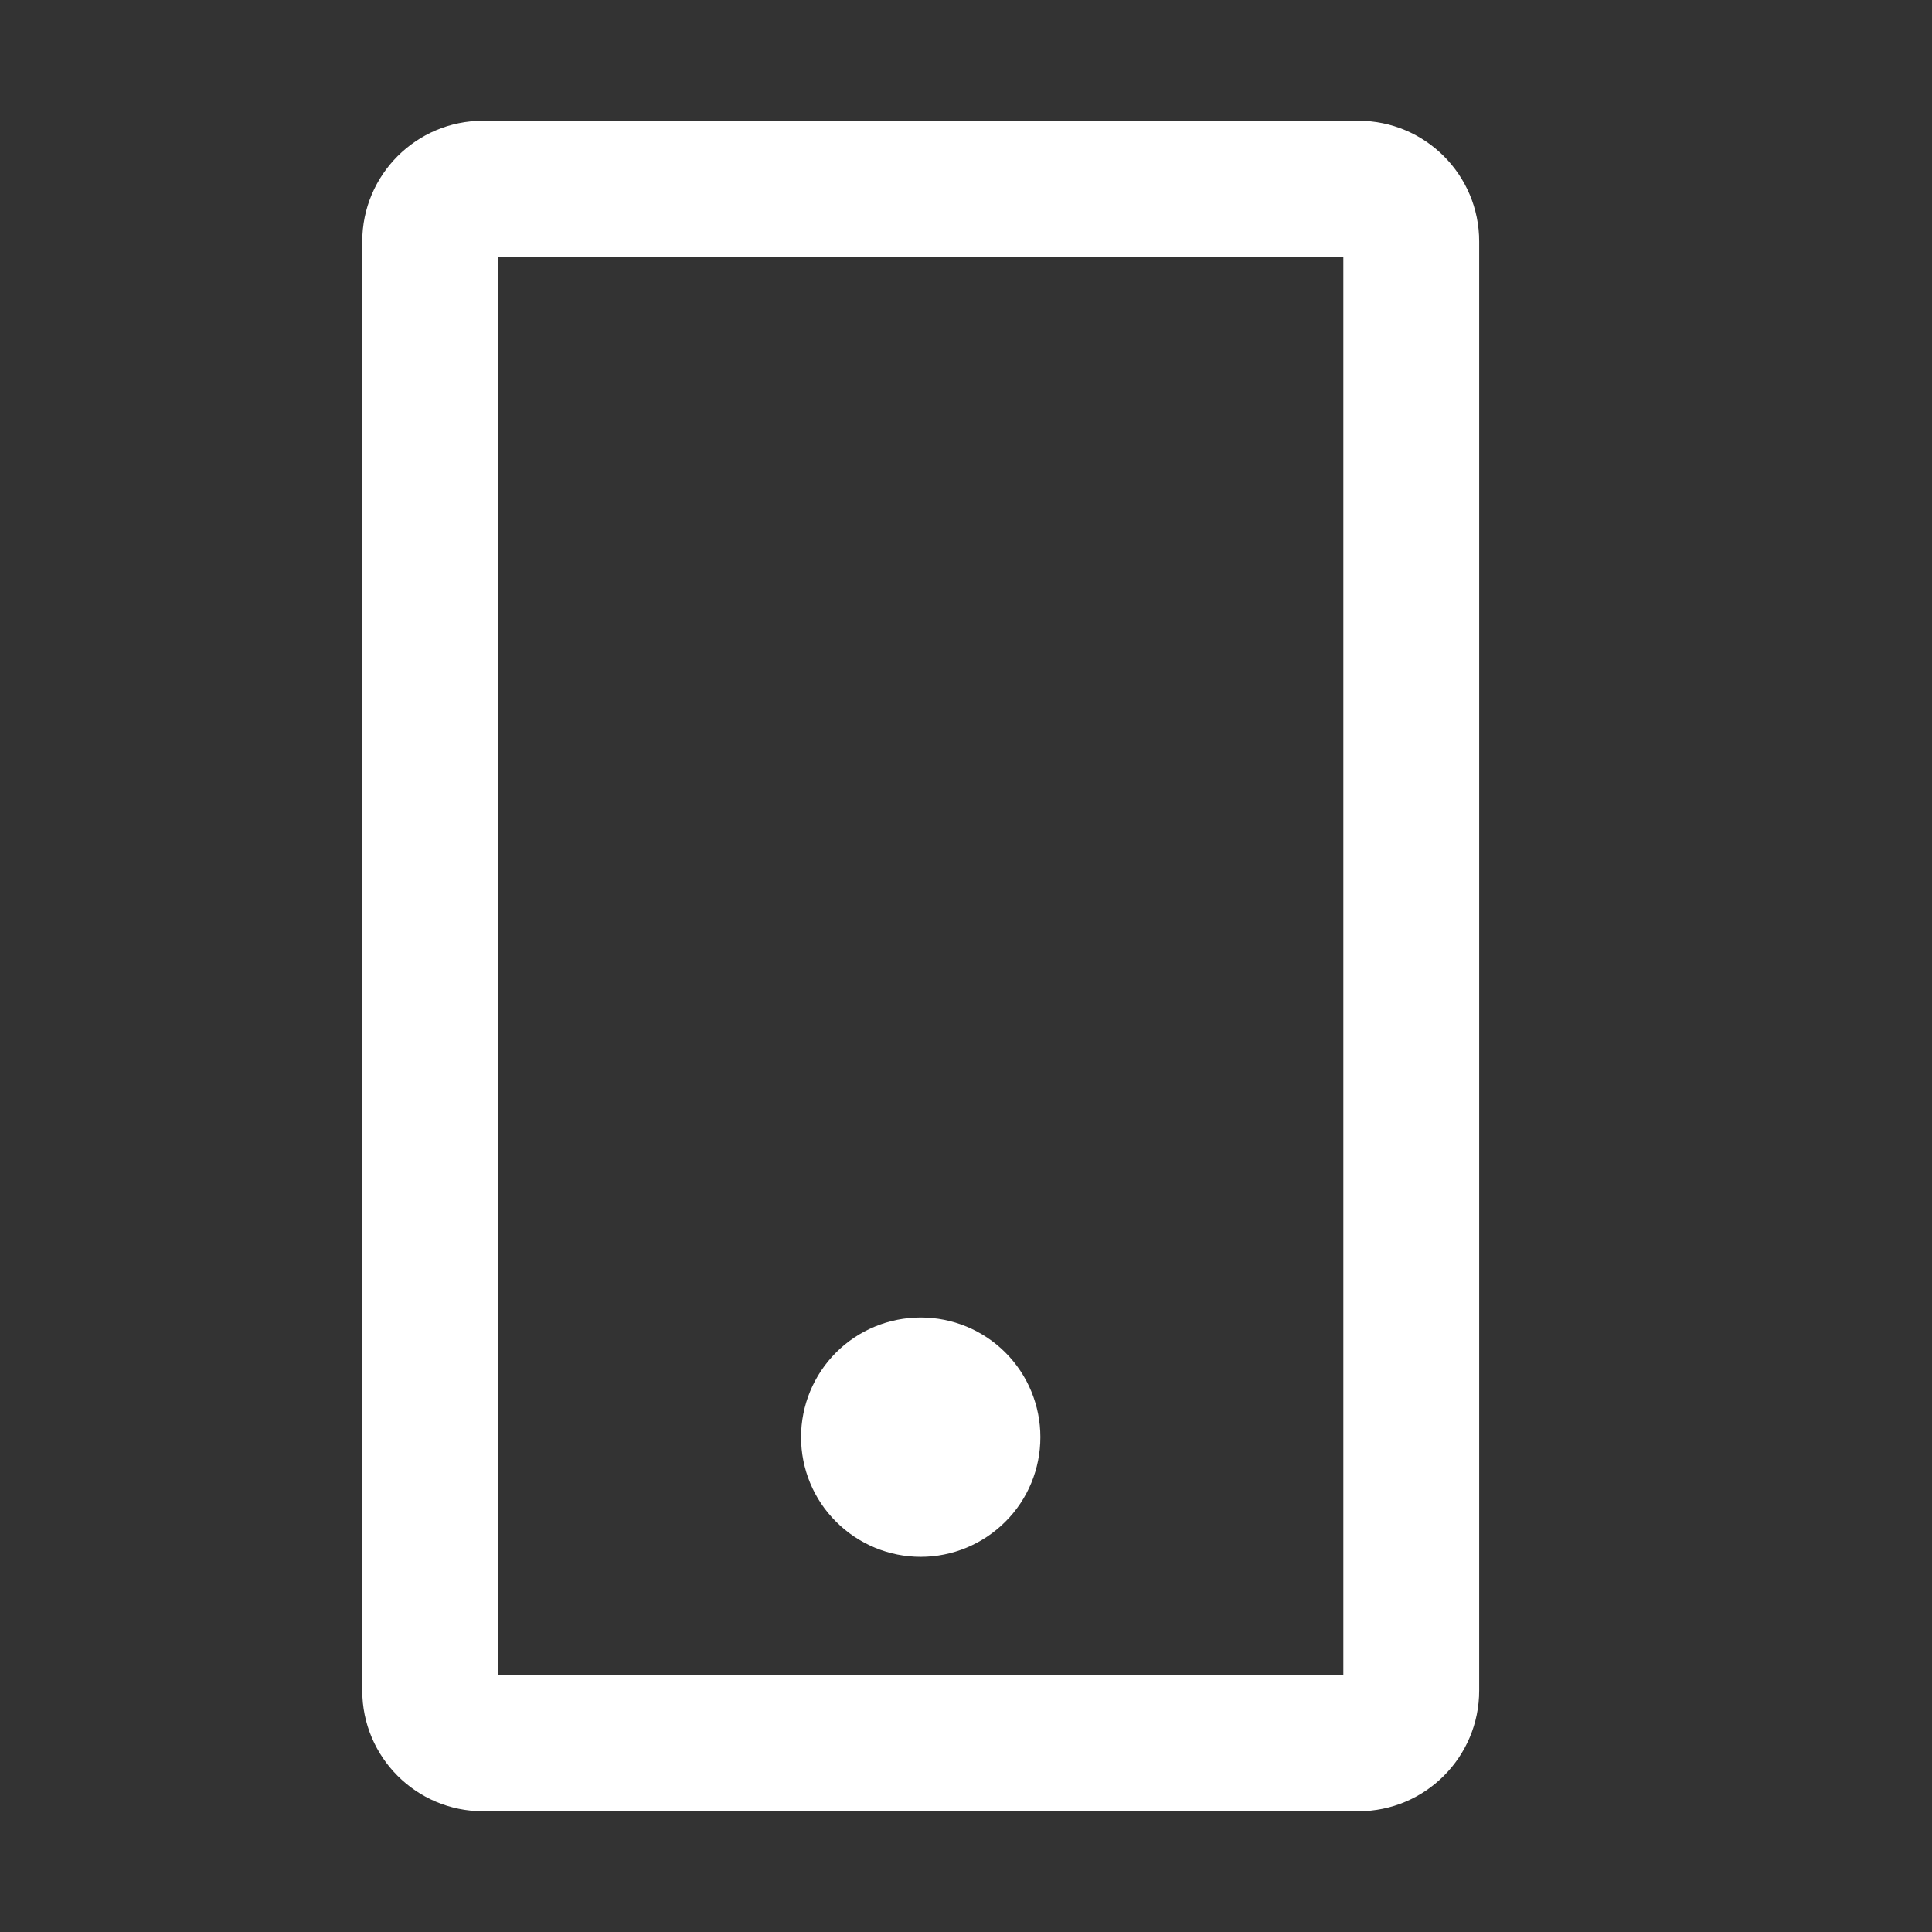 <svg width="16" height="16" viewBox="0 0 16 16" fill="none" xmlns="http://www.w3.org/2000/svg">
<rect x="0" y="0" width="16" height="16" fill="#333333" stroke="none"/>
<path d="M11.25 1H4C3.448 1 3 1.448 3 2V14C3 14.552 3.448 15 4 15H11.25C11.802 15 12.25 14.552 12.25 14V2C12.25 1.448 11.802 1 11.25 1ZM11.125 13.875H4.125V2.125H11.125V13.875Z" fill="white"/>
<path d="M6.924 12.602C6.738 12.417 6.634 12.165 6.634 11.902C6.634 11.639 6.738 11.387 6.924 11.201C7.11 11.015 7.362 10.911 7.625 10.911C7.888 10.911 8.14 11.015 8.326 11.201C8.512 11.387 8.616 11.639 8.616 11.902C8.616 12.165 8.512 12.417 8.326 12.602C8.14 12.788 7.888 12.893 7.625 12.893C7.362 12.893 7.11 12.788 6.924 12.602Z" fill="white"/>
</svg>
